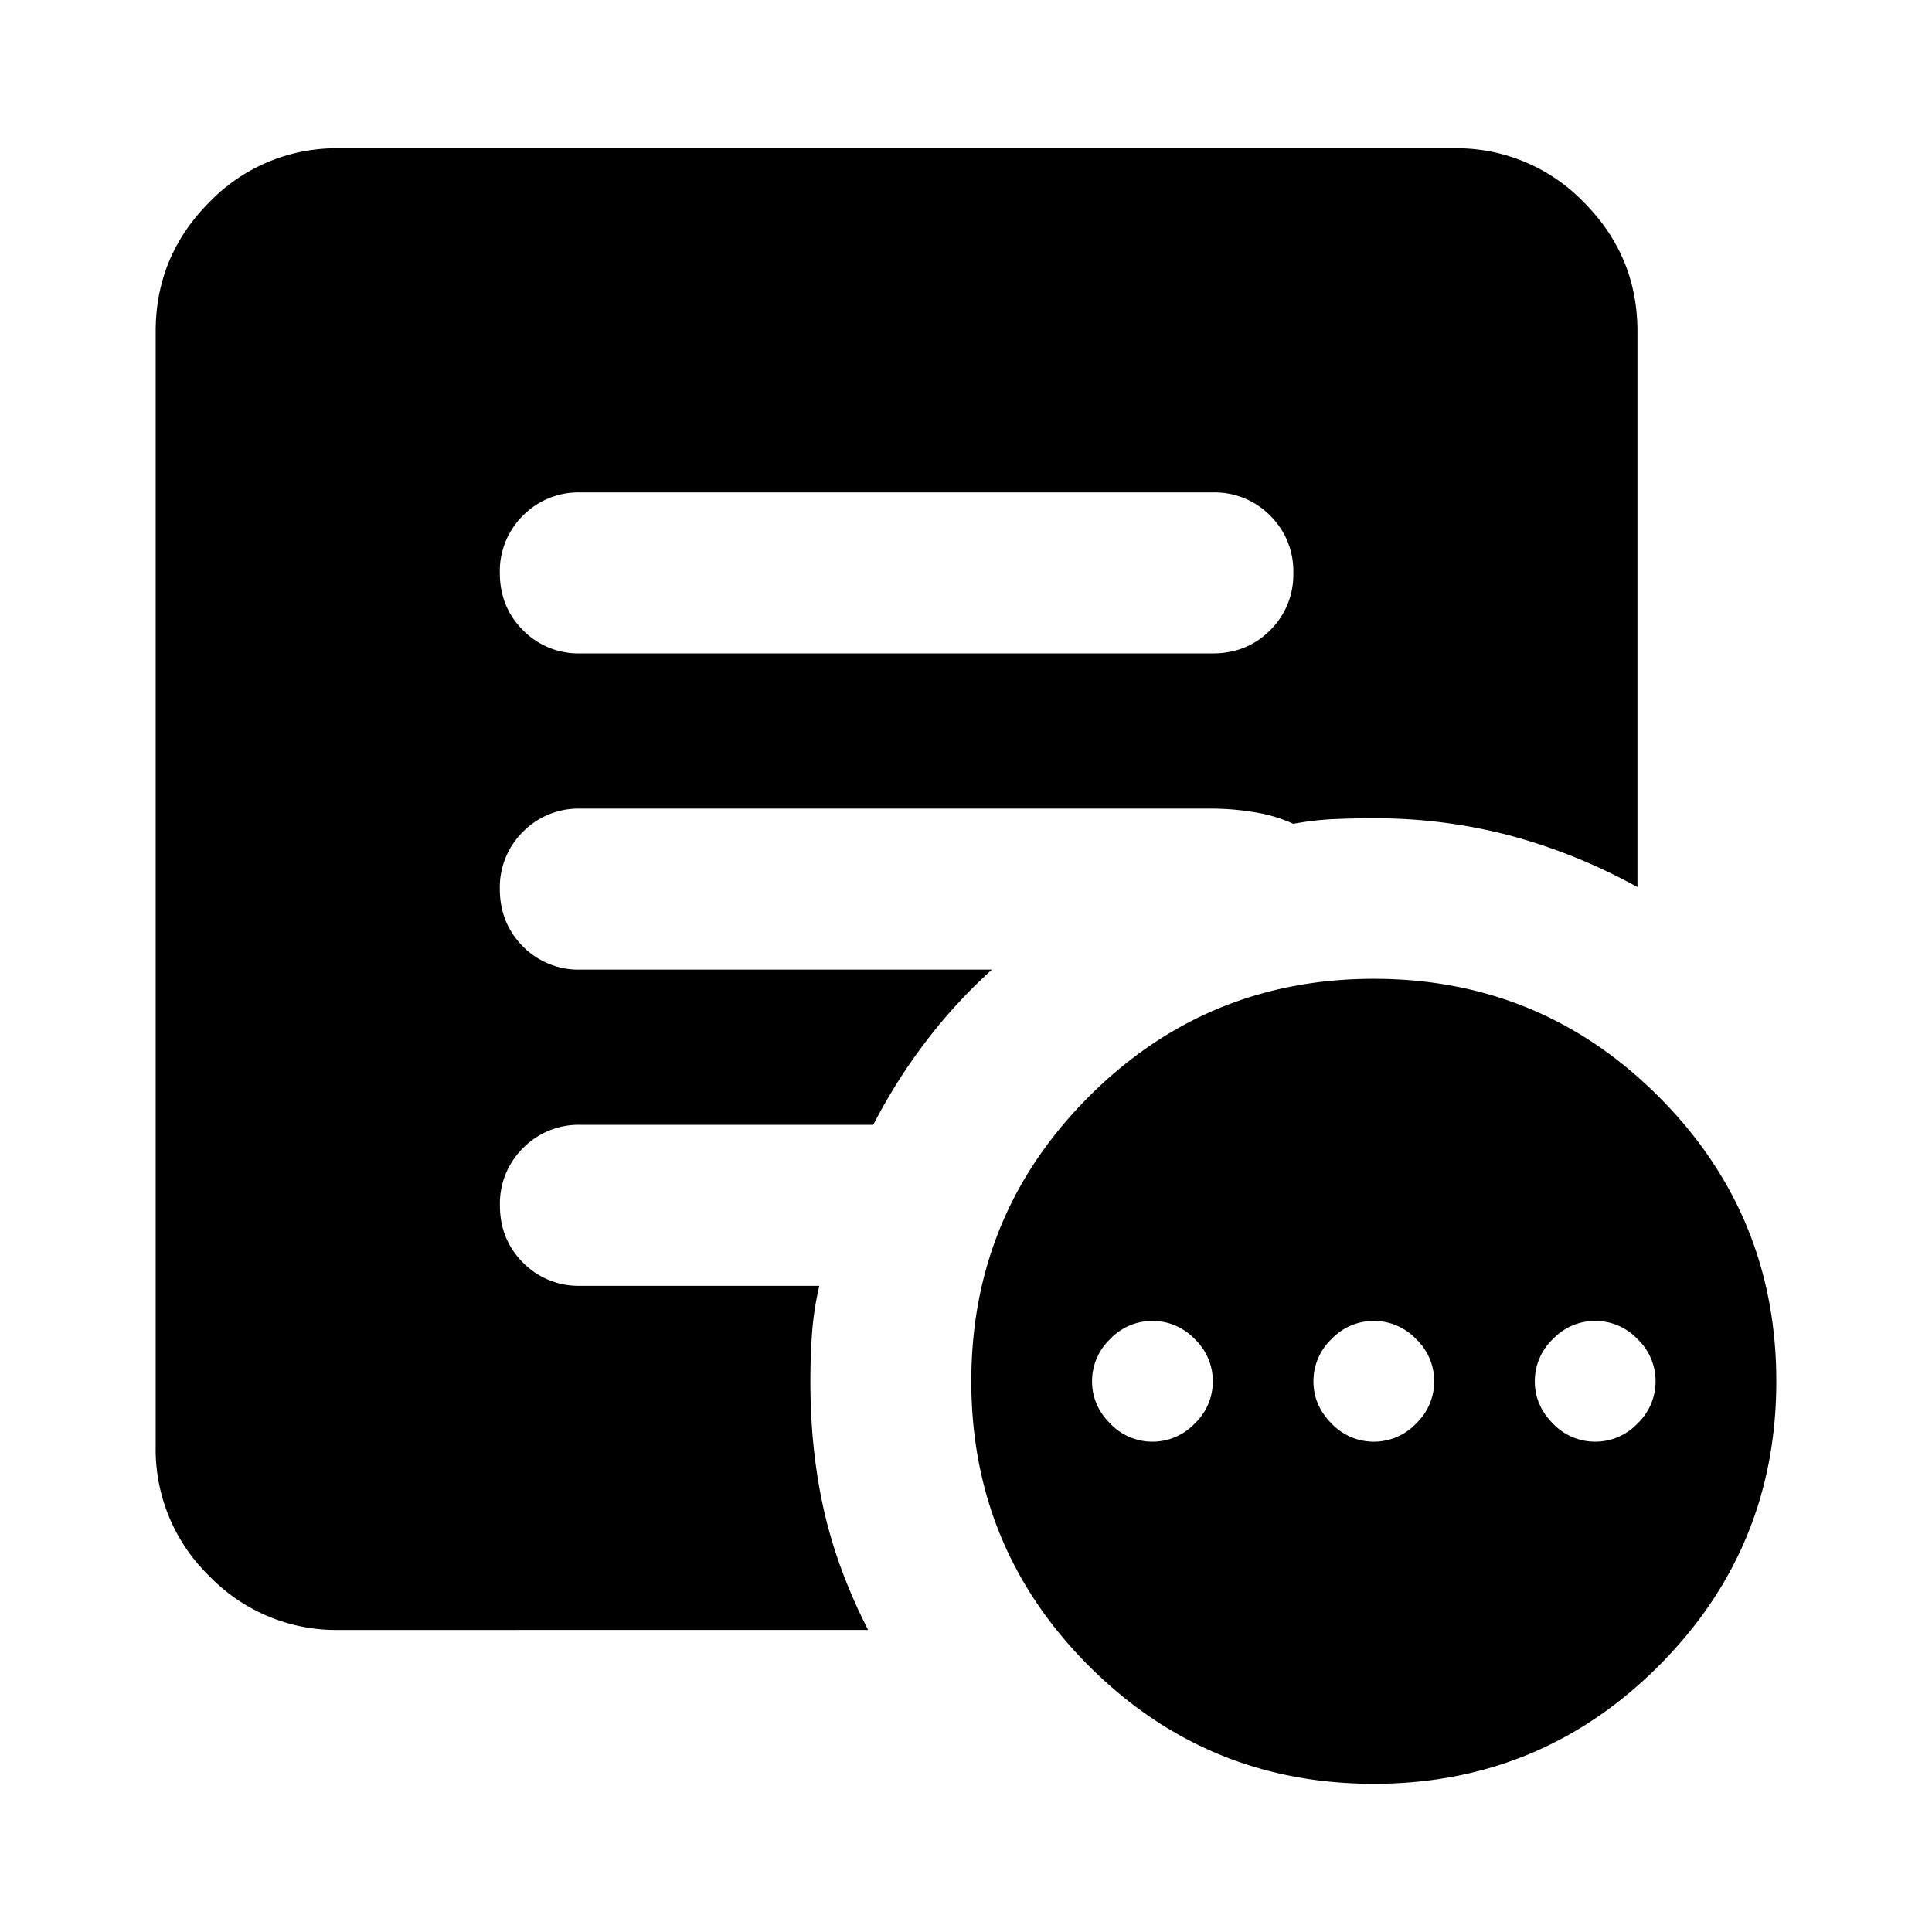 <svg width="24" height="24" fill="currentColor" viewBox="0 0 24 24">
  <path d="M14.316 17.909a.72.72 0 0 0 .525-.225.72.72 0 0 0 .225-.525.72.72 0 0 0-.225-.525.72.72 0 0 0-.525-.225.72.72 0 0 0-.525.225.72.72 0 0 0-.225.525c0 .2.075.375.225.525a.72.72 0 0 0 .525.225Zm2.75 0a.72.72 0 0 0 .525-.225.72.72 0 0 0 .225-.525.72.72 0 0 0-.225-.525.72.72 0 0 0-.525-.225.72.72 0 0 0-.525.225.72.72 0 0 0-.225.525c0 .2.075.375.225.525a.72.72 0 0 0 .525.225Zm2.75 0a.72.72 0 0 0 .525-.225.72.72 0 0 0 .225-.525.72.72 0 0 0-.225-.525.72.72 0 0 0-.525-.225.72.72 0 0 0-.525.225.72.72 0 0 0-.225.525c0 .2.075.375.225.525a.72.72 0 0 0 .525.225Zm-2.75 4.25c-1.384 0-2.563-.488-3.538-1.463-.975-.975-1.462-2.154-1.462-3.537 0-1.384.487-2.563 1.462-3.538.975-.975 2.154-1.462 3.538-1.462 1.383 0 2.562.487 3.537 1.462.975.975 1.463 2.154 1.463 3.538 0 1.383-.488 2.562-1.463 3.537-.975.975-2.154 1.463-3.537 1.463ZM7.209 8.117h7.857c.283 0 .52-.096.712-.288a.967.967 0 0 0 .288-.712.967.967 0 0 0-.288-.713.968.968 0 0 0-.712-.287H7.209a.968.968 0 0 0-.712.287.968.968 0 0 0-.288.713c0 .283.096.52.288.712a.965.965 0 0 0 .712.288Zm3.574 12.131H4.209a2.19 2.19 0 0 1-1.607-.668 2.19 2.19 0 0 1-.668-1.607V4.117c0-.626.223-1.161.668-1.607a2.19 2.19 0 0 1 1.607-.668h13.857a2.19 2.19 0 0 1 1.606.668c.446.446.669.981.669 1.607v6.903a7.034 7.034 0 0 0-1.585-.641 6.564 6.564 0 0 0-1.69-.214 11.6 11.6 0 0 0-.513.011c-.158.008-.32.027-.487.058a1.822 1.822 0 0 0-.482-.144 3.196 3.196 0 0 0-.518-.045H7.209a.968.968 0 0 0-.712.287.968.968 0 0 0-.288.713c0 .283.096.52.288.713a.968.968 0 0 0 .712.287h5.113c-.3.271-.573.568-.818.89a6.935 6.935 0 0 0-.656 1.038H7.21a.968.968 0 0 0-.712.288.968.968 0 0 0-.288.712c0 .284.096.521.288.713a.968.968 0 0 0 .712.287h2.968a3.8 3.8 0 0 0-.09.58 8.25 8.25 0 0 0-.021.612c0 .562.055 1.089.165 1.582.11.493.293.993.552 1.501Z"/>
</svg>

